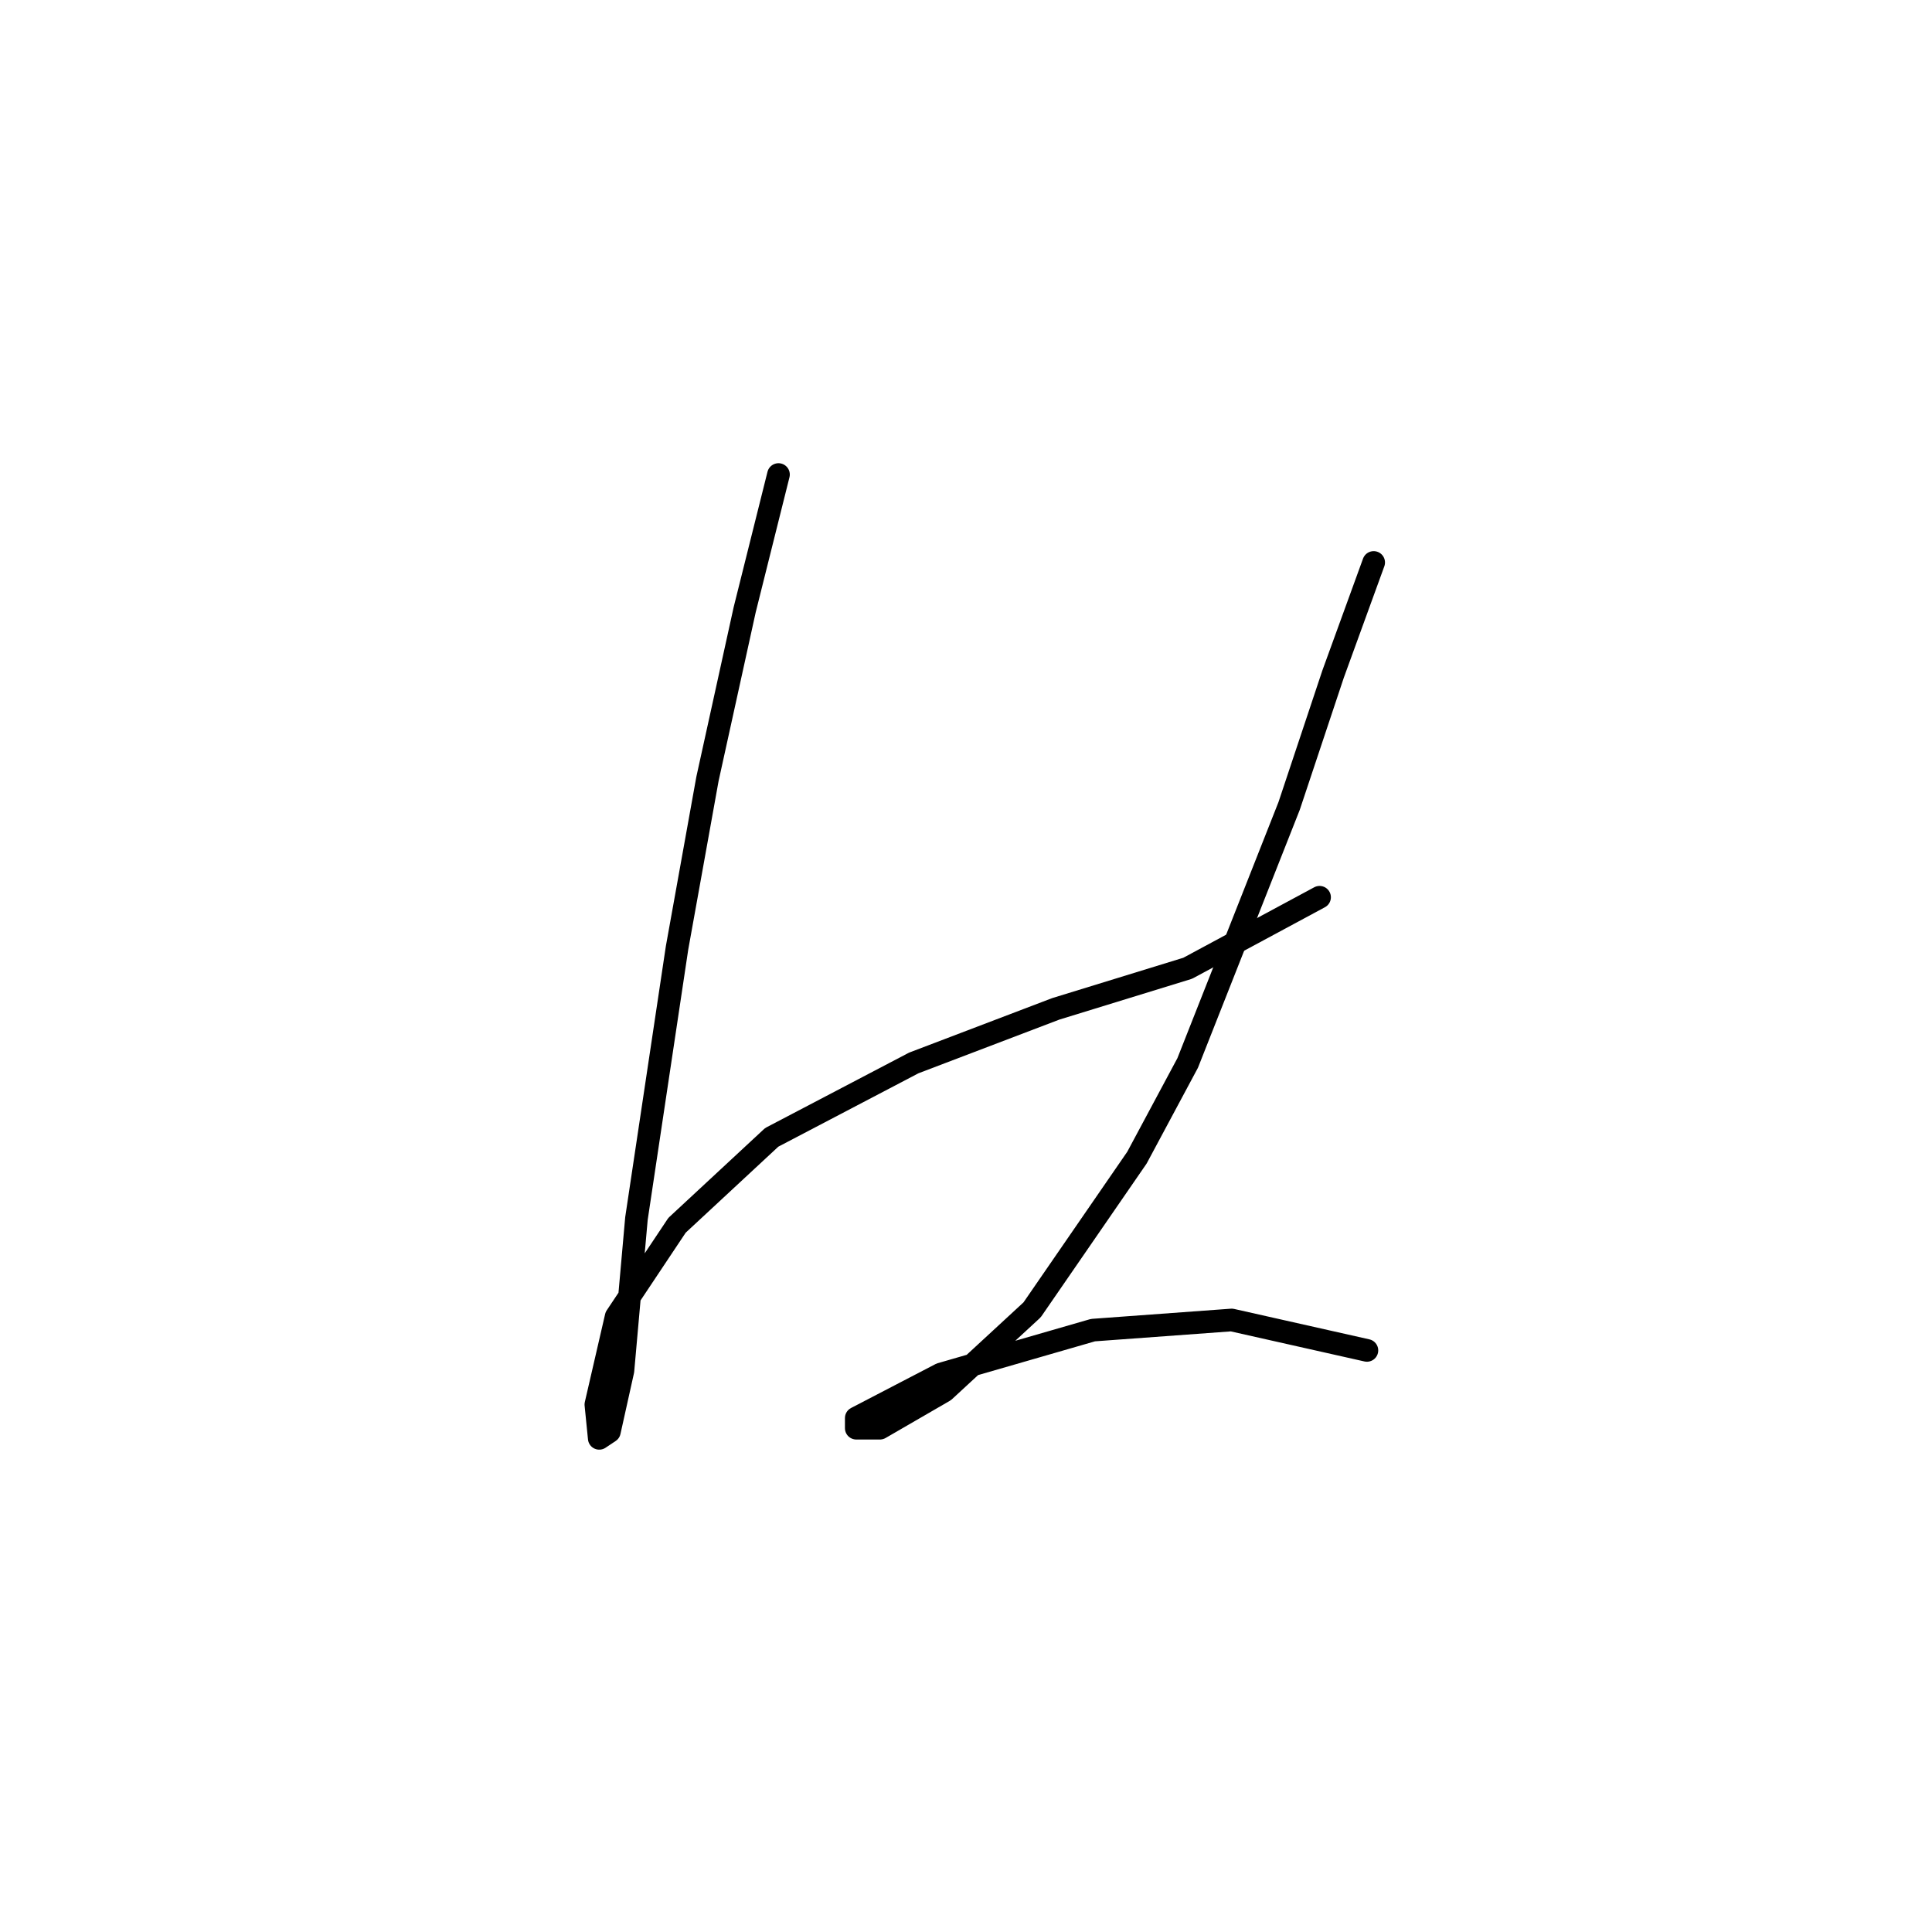 <?xml version="1.0" standalone="no"?>
    <svg width="256" height="256" xmlns="http://www.w3.org/2000/svg" version="1.1">
    <polyline stroke="black" stroke-width="3" stroke-linecap="round" fill="transparent" stroke-linejoin="round" points="103.153 62.878 98.672 80.802 93.743 103.207 89.71 125.612 84.333 161.461 82.541 181.625 80.748 189.691 79.404 190.587 78.956 186.106 81.645 174.455 89.71 162.357 102.257 150.706 121.077 140.848 139.898 133.678 157.374 128.301 174.85 118.891 174.85 118.891 " />
        <polyline stroke="black" stroke-width="3" stroke-linecap="round" fill="transparent" stroke-linejoin="round" points="182.019 74.529 176.642 89.316 170.817 106.792 157.374 140.848 150.652 153.395 136.761 173.559 125.11 184.314 116.596 189.243 113.46 189.243 113.46 187.898 124.662 182.073 144.827 176.248 163.199 174.904 181.123 178.936 181.123 178.936 " />
        </svg>